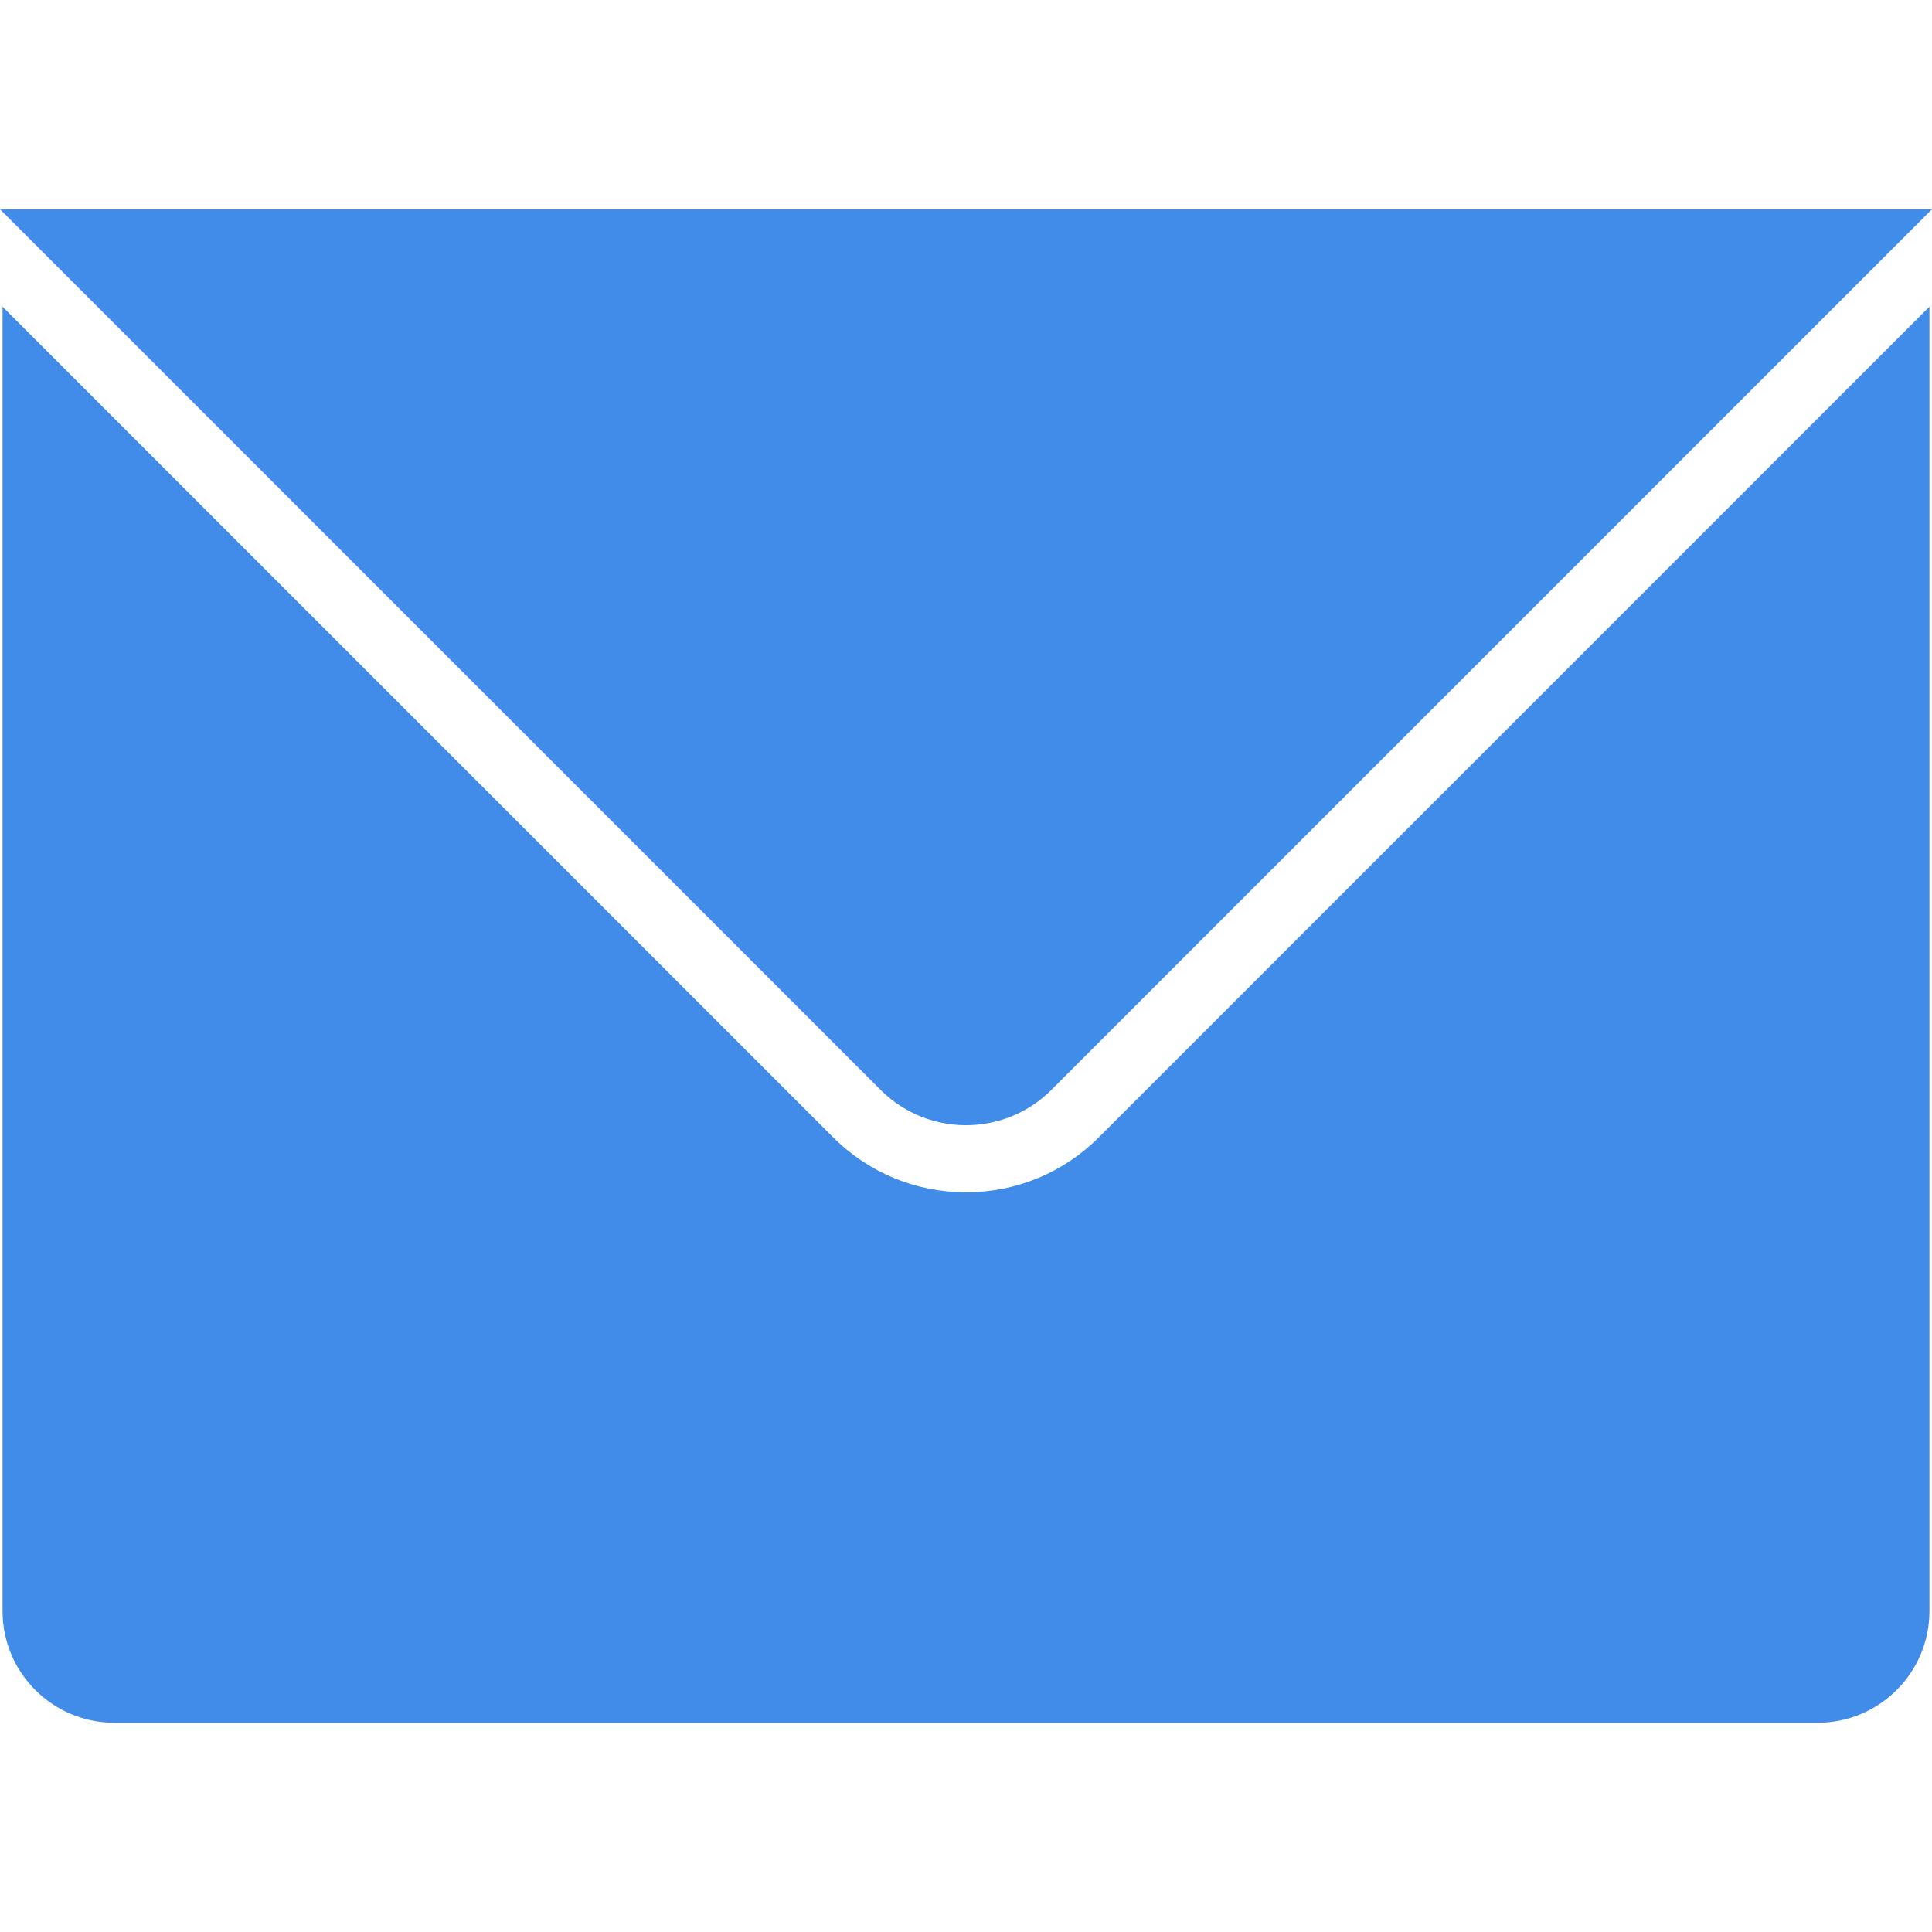 <svg xmlns="http://www.w3.org/2000/svg" width="512" height="512" viewBox="0 0 528.633 528.632"><g fill="#418ce8"><path d="M264.317 326.235c-13.739 0-26.659-5.349-36.371-15.067L.692 83.914v356.863c0 16.897 13.703 30.601 30.6 30.601h466.044c16.896 0 30.6-13.703 30.6-30.601V83.92L300.693 311.167c-9.716 9.719-22.636 15.068-36.376 15.068z"/><path d="M.692 57.255H0l.698.697 240.229 240.234a32.994 32.994 0 0 0 23.391 9.688c8.464 0 16.933-3.231 23.39-9.688L527.936 57.953l.697-.697H.692v-.001z"/></g></svg>